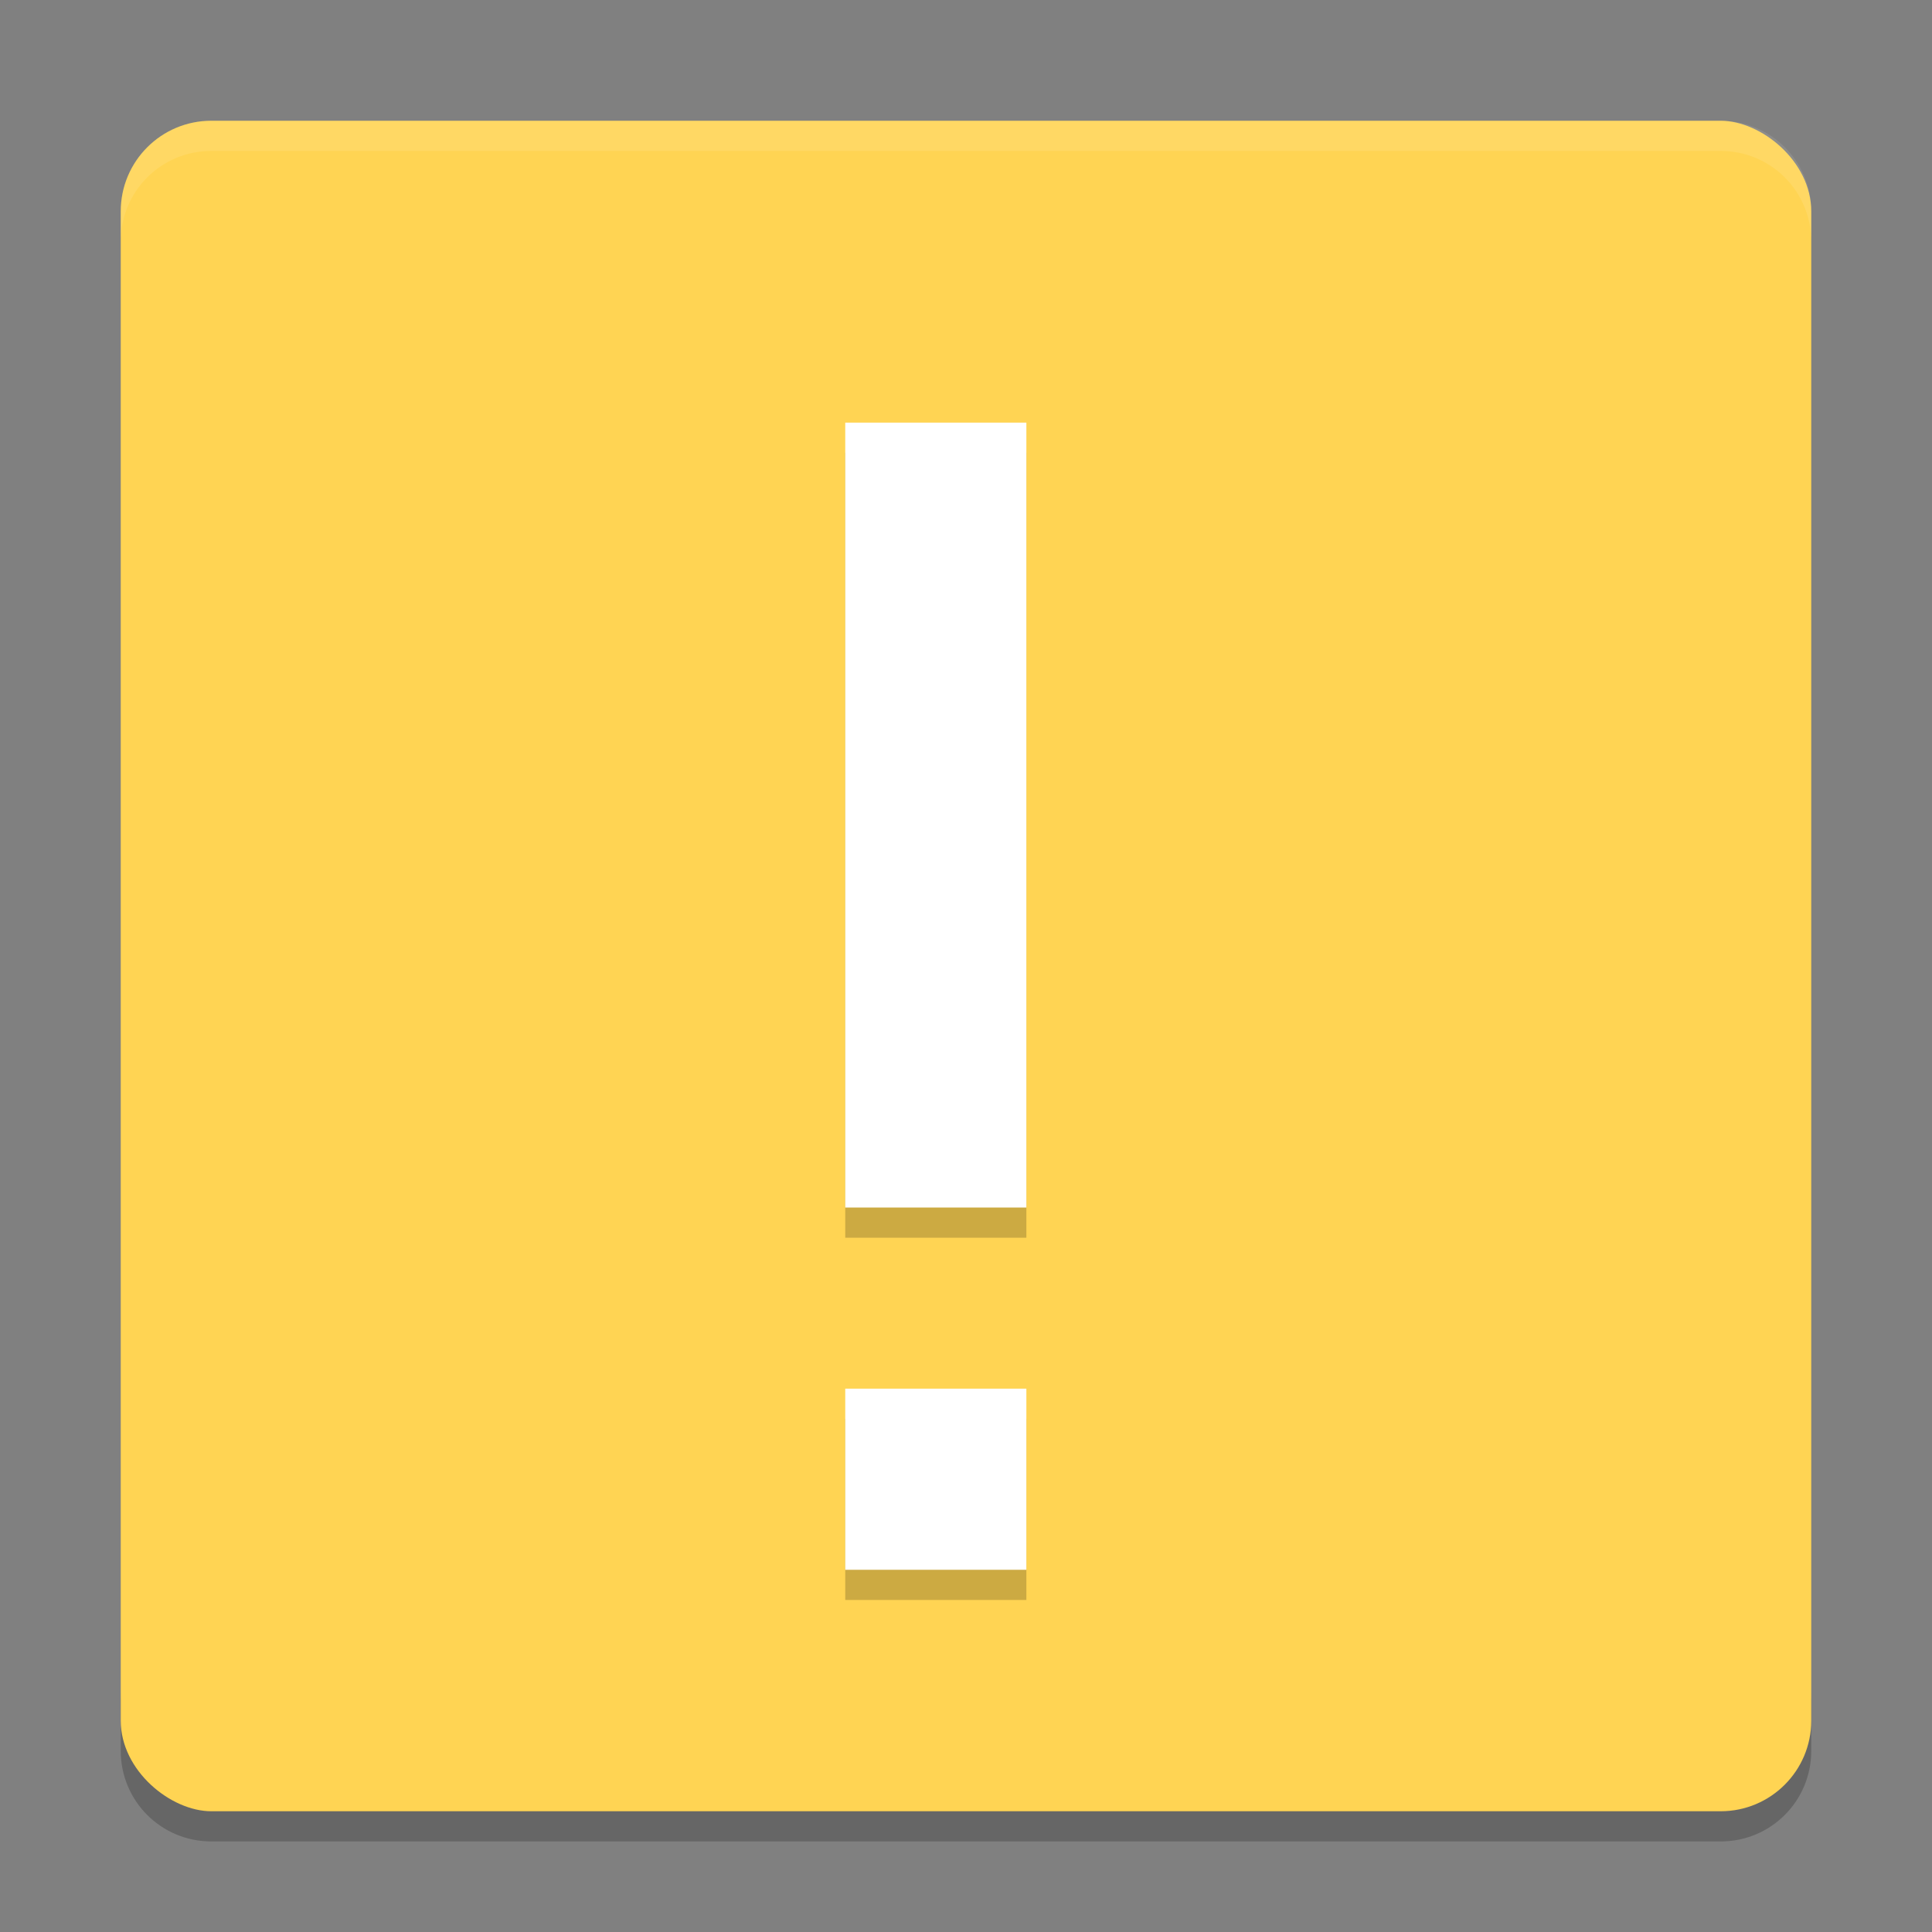 <svg width="64" height="64" version="1" xmlns="http://www.w3.org/2000/svg">
 <rect width="100%" height="100%" fill="#808080" stroke="none"/>
 <path d="m4 56v2c0 1.662 1.338 3 3 3h50c1.662 0 3-1.338 3-3v-2c0 1.662-1.338 3-3 3h-50c-1.662 0-3-1.338-3-3z" style="opacity:.2"/>
 <rect transform="matrix(0,-1,-1,0,0,0)" x="-60" y="-60" width="56" height="56" rx="3" ry="3" style="fill:#ffd453"/>
 <path d="m7 4c-1.662 0-3 1.338-3 3v1c0-1.662 1.338-3 3-3h50c1.662 0 3 1.338 3 3v-1c0-1.662-1.338-3-3-3h-50z" style="fill:#ffffff;opacity:.1"/>
 <g transform="matrix(3,0,0,3,-1628,1074)" style="opacity:.2">
  <path d="m552-353v8.667h2v-8.667zm0 10.667v2h2v-2z"/>
 </g>
 <g transform="matrix(3,0,0,3,-1628,1073)" style="fill:#ffffff">
  <path d="m552-353v8.667h2v-8.667zm0 10.667v2h2v-2z"/>
 </g>
</svg>
